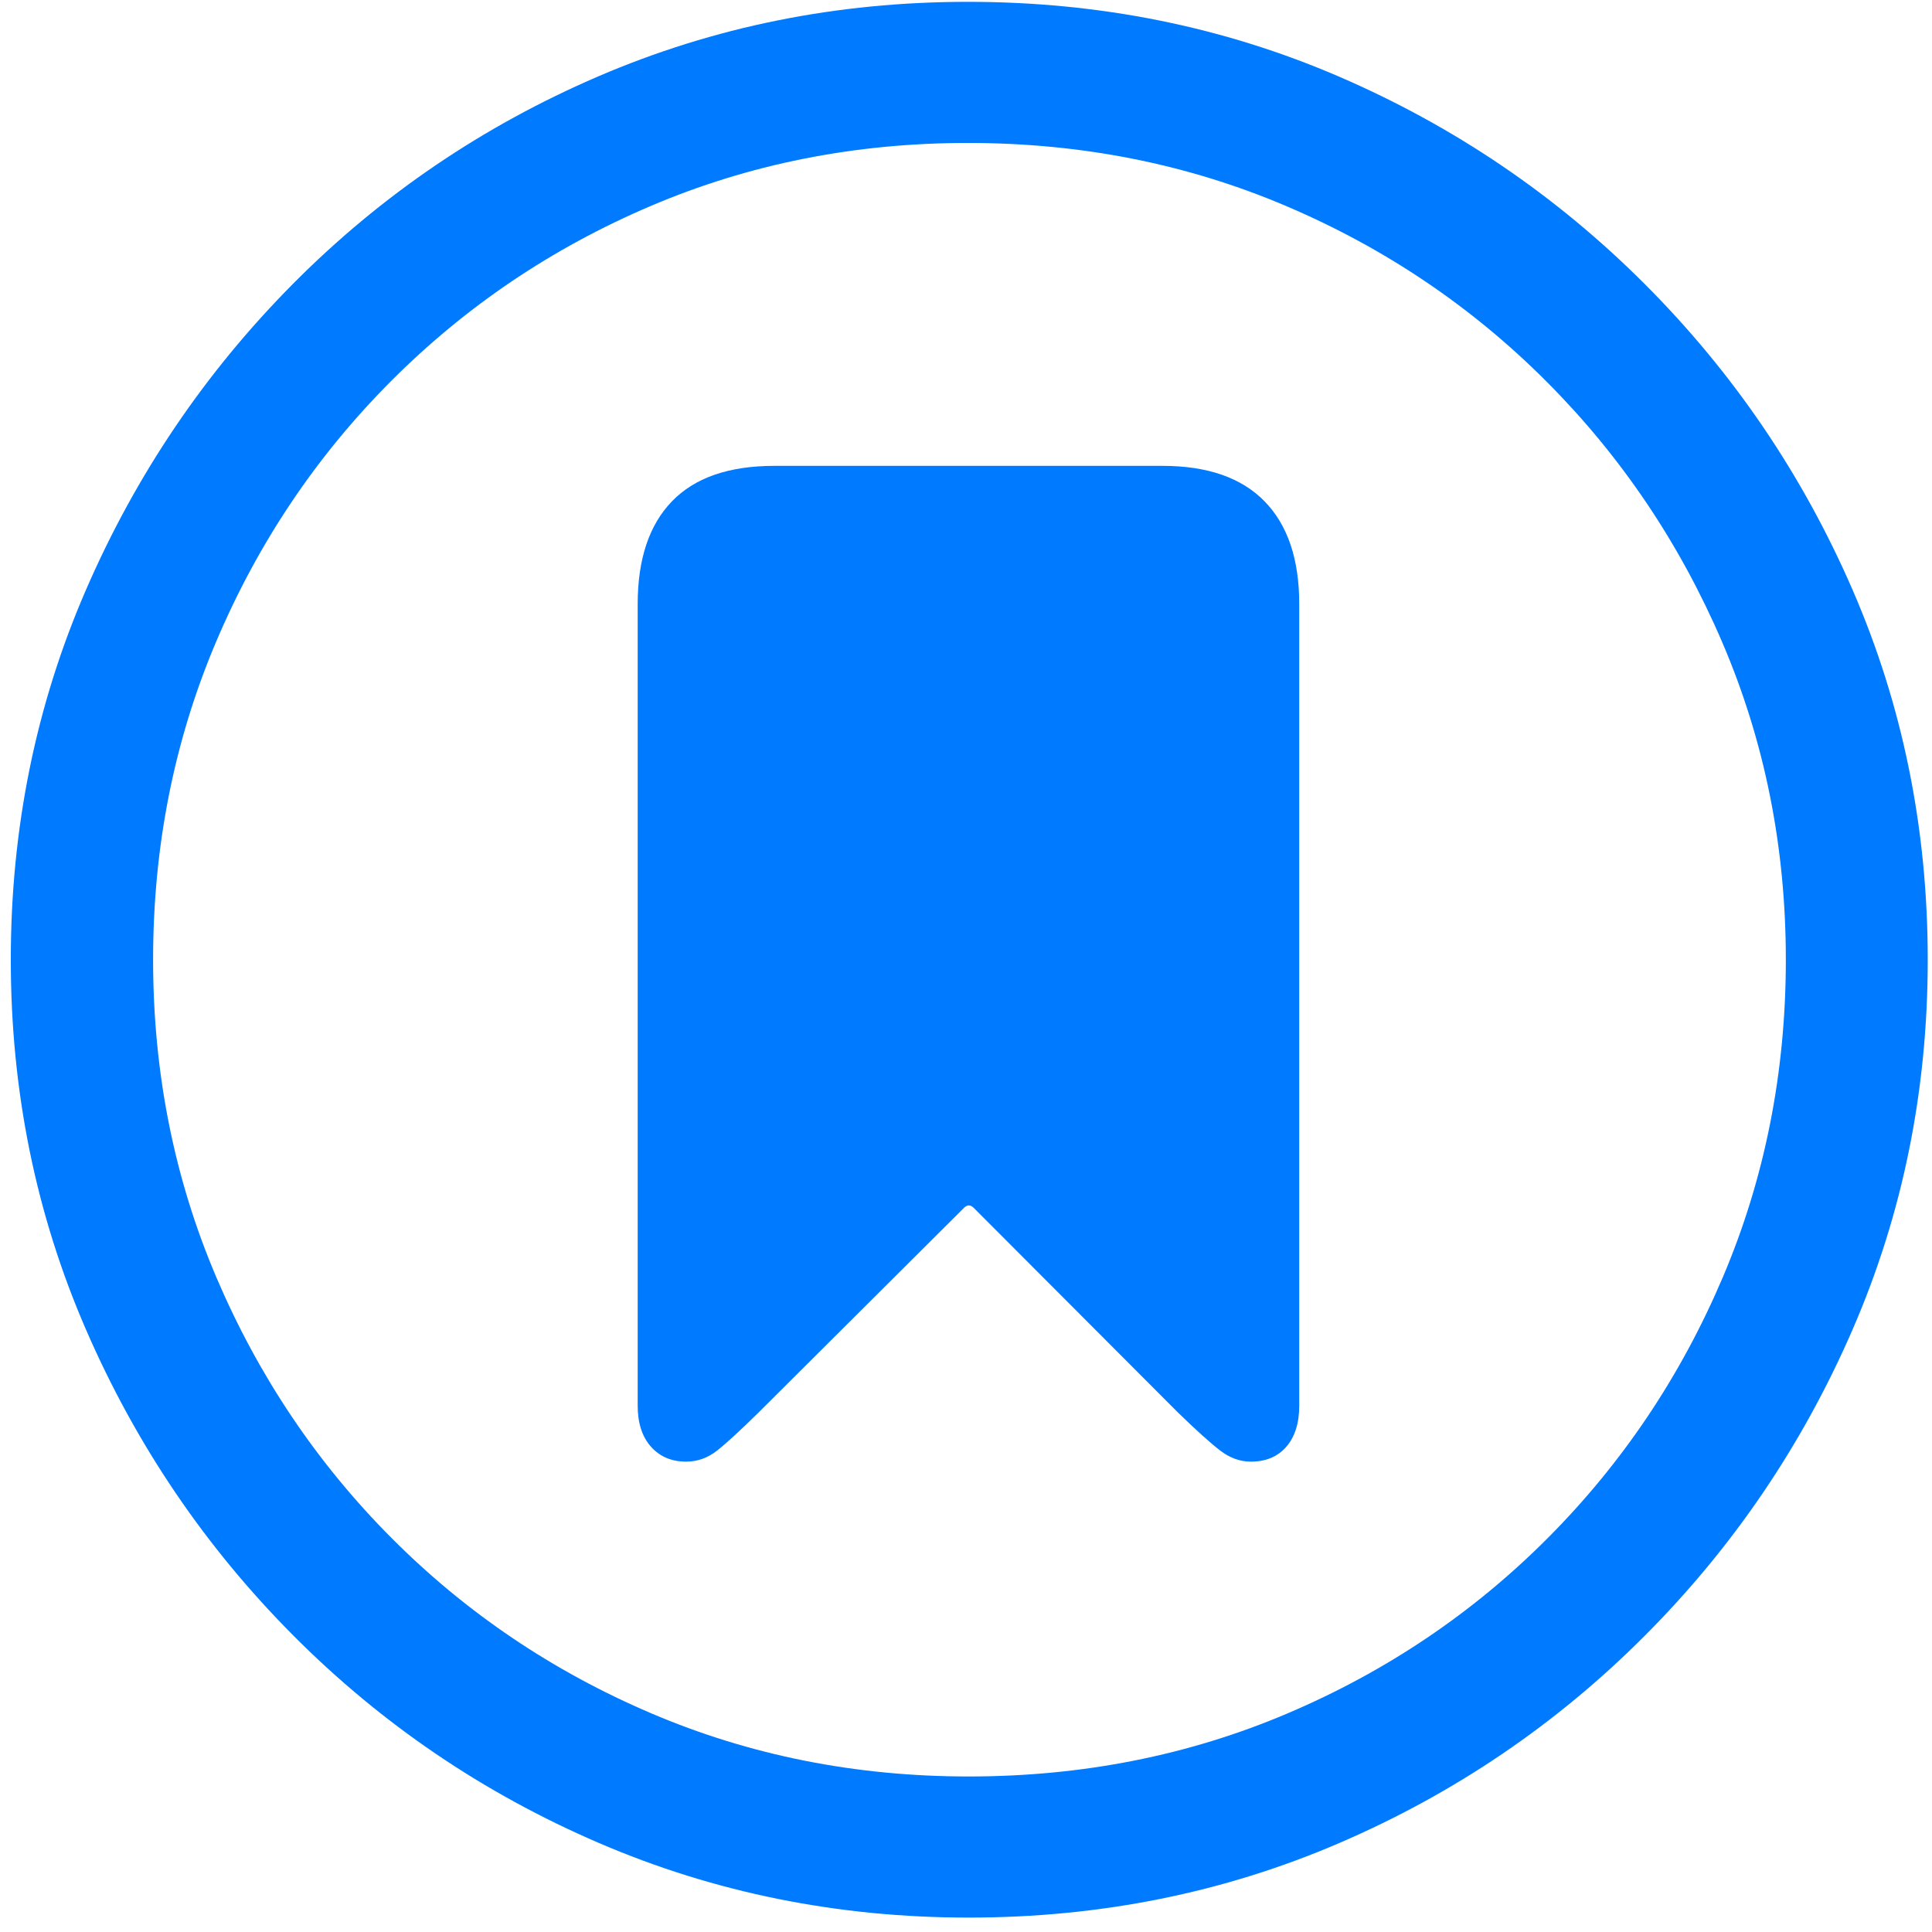 <svg width="78" height="78" viewBox="0 0 78 78" fill="none" xmlns="http://www.w3.org/2000/svg">
<path d="M39.107 77.418C44.424 77.418 49.413 76.414 54.073 74.407C58.734 72.4 62.846 69.608 66.41 66.033C69.975 62.458 72.769 58.34 74.793 53.679C76.816 49.019 77.828 44.041 77.828 38.746C77.828 33.451 76.816 28.473 74.793 23.813C72.769 19.152 69.969 15.035 66.394 11.459C62.819 7.884 58.701 5.093 54.041 3.085C49.38 1.078 44.392 0.074 39.075 0.074C33.791 0.074 28.816 1.078 24.15 3.085C19.484 5.093 15.377 7.884 11.829 11.459C8.281 15.035 5.495 19.152 3.471 23.813C1.447 28.473 0.436 33.451 0.436 38.746C0.436 44.041 1.447 49.019 3.471 53.679C5.495 58.34 8.286 62.458 11.845 66.033C15.404 69.608 19.517 72.4 24.182 74.407C28.848 76.414 33.823 77.418 39.107 77.418ZM39.107 71.721C34.55 71.721 30.28 70.872 26.298 69.174C22.316 67.476 18.819 65.116 15.808 62.094C12.797 59.072 10.44 55.565 8.736 51.572C7.033 47.579 6.181 43.303 6.181 38.746C6.181 34.189 7.027 29.914 8.72 25.921C10.413 21.927 12.765 18.42 15.776 15.398C18.787 12.376 22.283 10.016 26.266 8.318C30.248 6.62 34.518 5.771 39.075 5.771C43.654 5.771 47.937 6.62 51.925 8.318C55.912 10.016 59.414 12.376 62.431 15.398C65.448 18.42 67.813 21.927 69.527 25.921C71.242 29.914 72.099 34.189 72.099 38.746C72.099 43.303 71.25 47.579 69.552 51.572C67.854 55.565 65.499 59.072 62.488 62.094C59.477 65.116 55.975 67.476 51.982 69.174C47.989 70.872 43.697 71.721 39.107 71.721ZM27.698 59.01C28.154 59.01 28.569 58.863 28.943 58.57C29.317 58.277 29.884 57.757 30.644 57.008L38.928 48.756C39.048 48.636 39.172 48.636 39.303 48.756L47.538 57.008C48.309 57.757 48.887 58.277 49.272 58.57C49.657 58.863 50.067 59.01 50.501 59.01C51.108 59.01 51.586 58.809 51.933 58.408C52.28 58.006 52.454 57.453 52.454 56.747V24.391C52.454 22.578 51.987 21.195 51.054 20.24C50.121 19.285 48.748 18.808 46.936 18.808H31.262C29.429 18.808 28.05 19.285 27.128 20.24C26.206 21.195 25.745 22.578 25.745 24.391V56.747C25.745 57.453 25.924 58.006 26.282 58.408C26.64 58.809 27.112 59.01 27.698 59.01Z" fill="#007AFF"/>
</svg>
